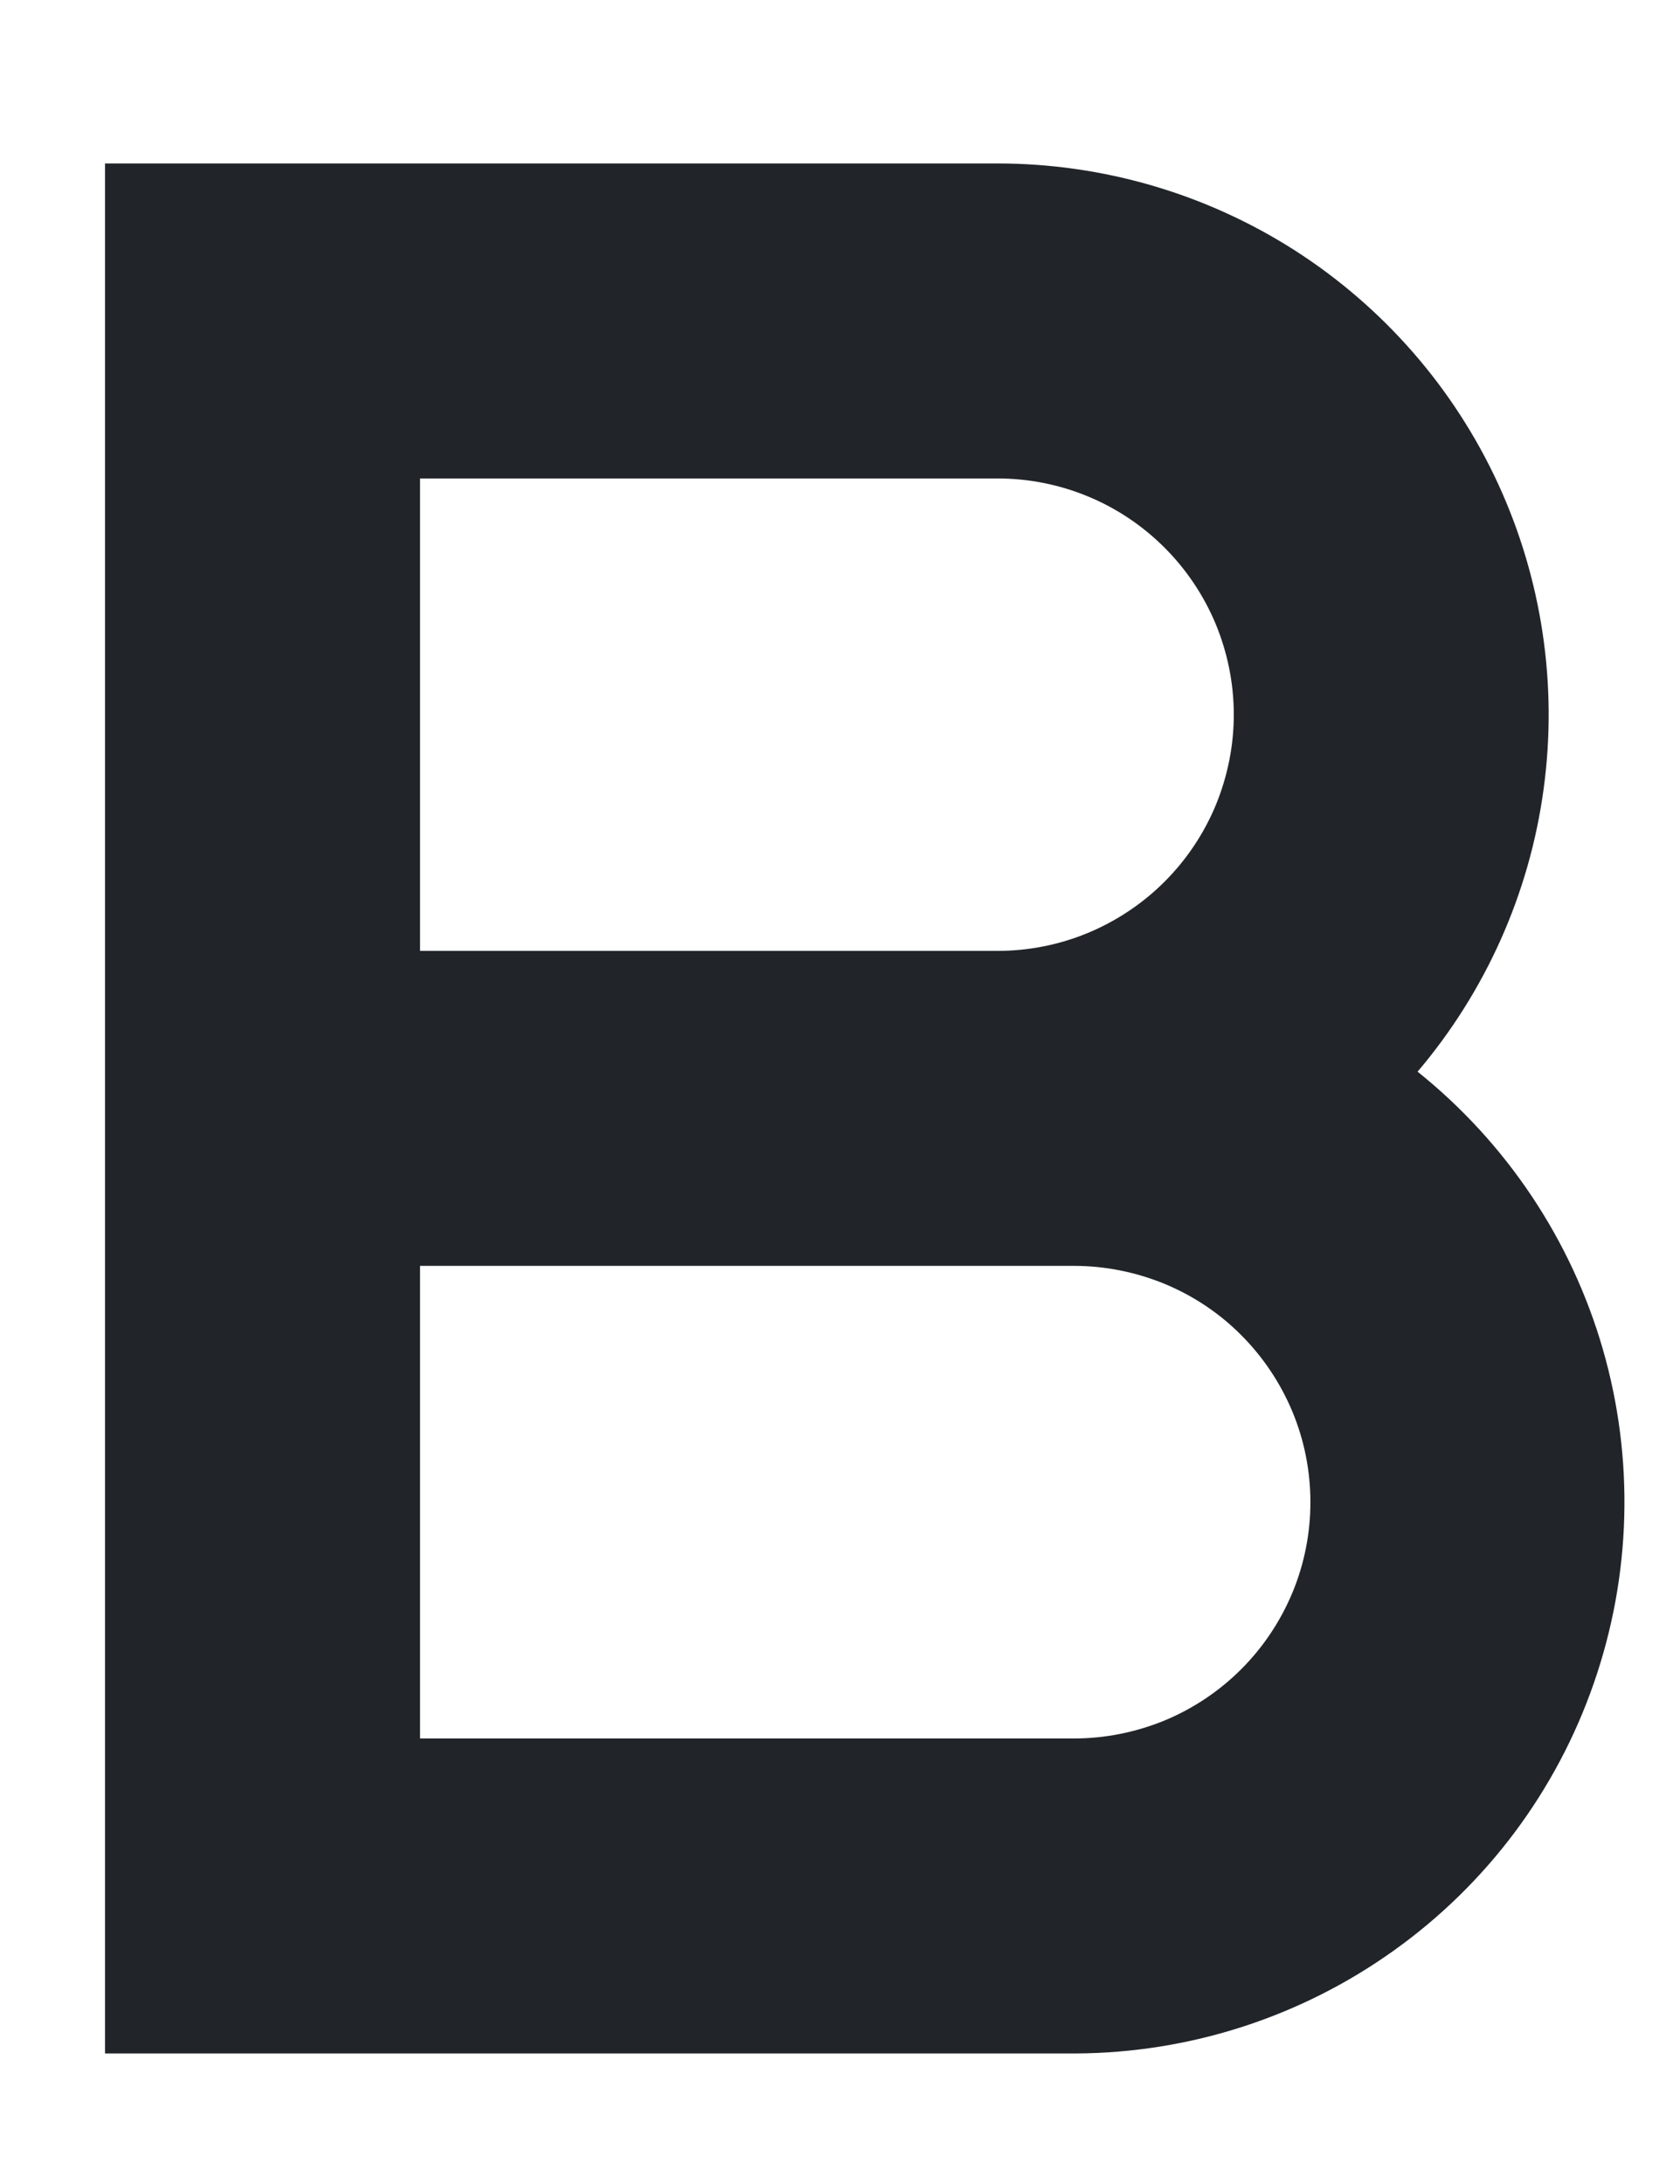 <svg width="10" height="13" viewBox="0 0 10 13" fill="none" xmlns="http://www.w3.org/2000/svg">
<path d="M6.406 12.223H0.625V0.973H5.938C6.564 0.973 7.177 1.152 7.705 1.489C8.233 1.827 8.653 2.308 8.916 2.877C9.178 3.445 9.273 4.077 9.188 4.698C9.104 5.318 8.843 5.902 8.438 6.379C8.967 6.803 9.353 7.38 9.541 8.032C9.729 8.684 9.71 9.378 9.487 10.019C9.265 10.66 8.849 11.216 8.297 11.61C7.745 12.005 7.085 12.219 6.406 12.223ZM2.5 10.348H6.394C6.578 10.348 6.761 10.311 6.932 10.241C7.103 10.17 7.258 10.066 7.388 9.936C7.519 9.805 7.622 9.65 7.693 9.48C7.764 9.309 7.8 9.126 7.8 8.941C7.8 8.757 7.764 8.574 7.693 8.403C7.622 8.233 7.519 8.078 7.388 7.947C7.258 7.816 7.103 7.713 6.932 7.642C6.761 7.572 6.578 7.535 6.394 7.535H2.5V10.348ZM2.5 5.66H5.938C6.122 5.66 6.305 5.624 6.476 5.553C6.646 5.482 6.801 5.379 6.932 5.248C7.062 5.118 7.166 4.963 7.237 4.792C7.307 4.621 7.344 4.439 7.344 4.254C7.344 4.069 7.307 3.886 7.237 3.716C7.166 3.545 7.062 3.39 6.932 3.26C6.801 3.129 6.646 3.025 6.476 2.955C6.305 2.884 6.122 2.848 5.938 2.848H2.5V5.66Z" fill="#212529"/>
</svg>
